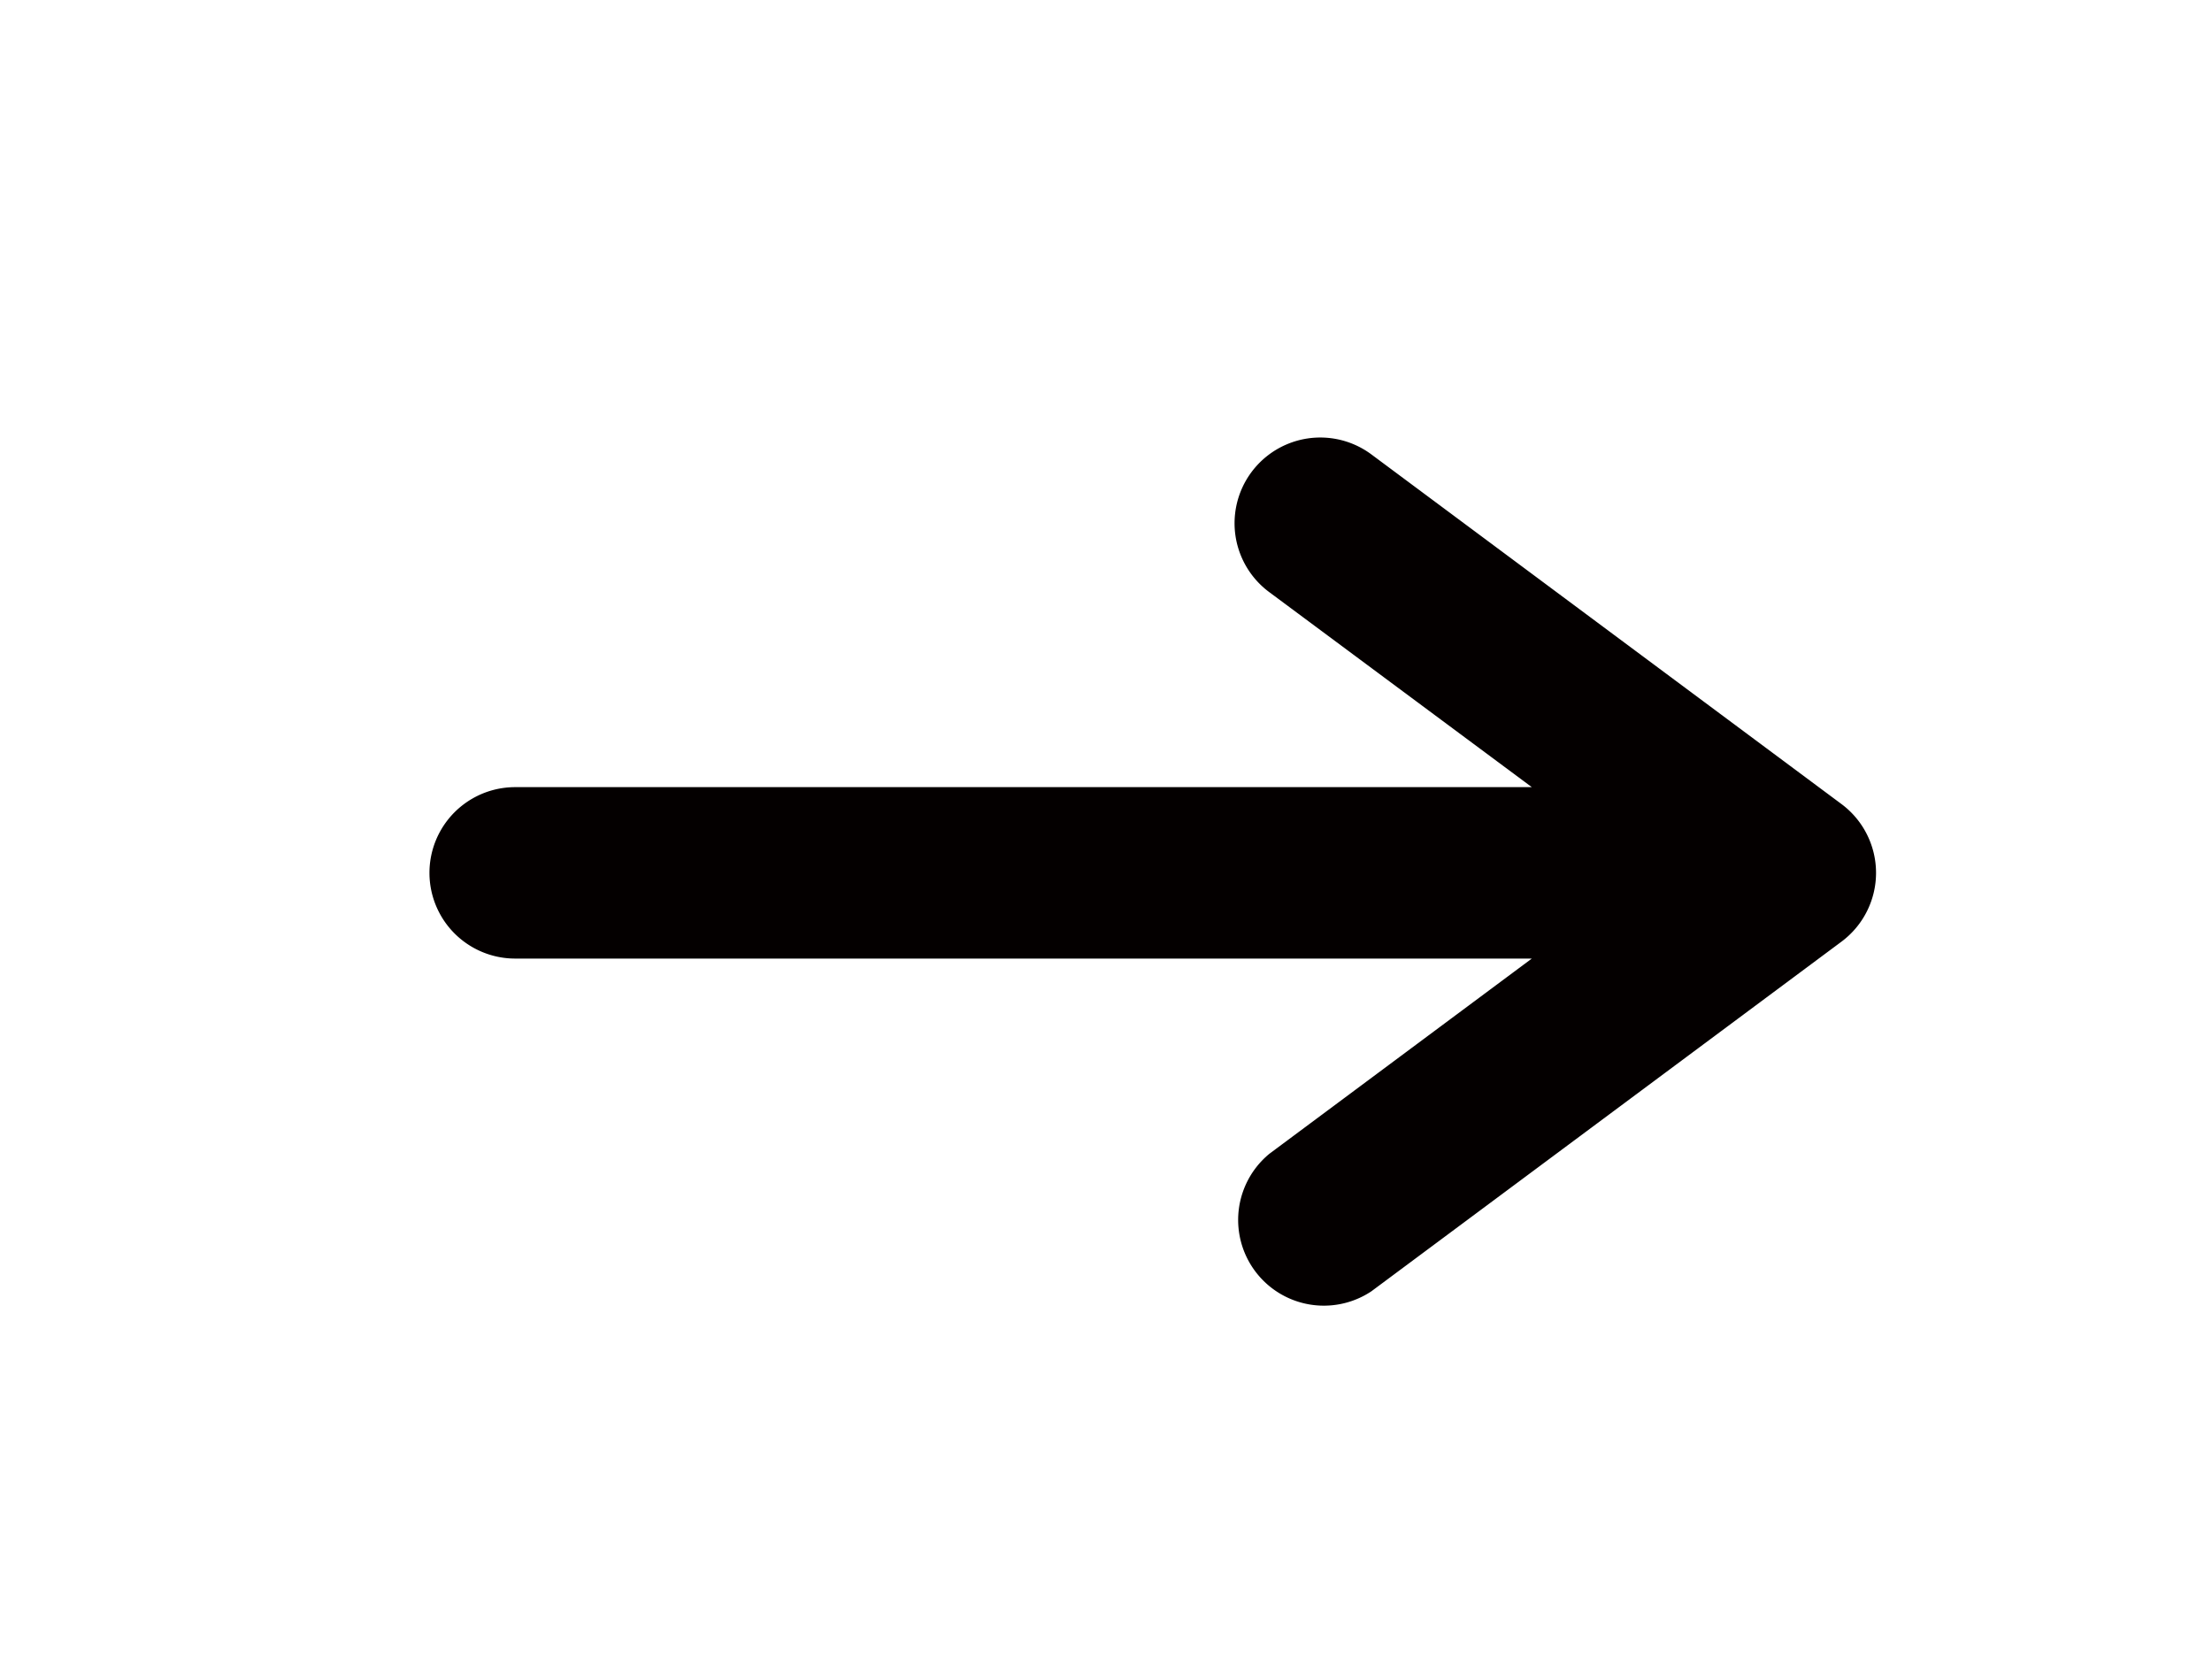 <svg id="레이어_1" data-name="레이어 1" xmlns="http://www.w3.org/2000/svg" viewBox="0 0 400 300"><defs><style>.cls-1{fill:#040000;}.cls-2{fill:none;}</style></defs><title>44. 오른쪽 화살표</title><path class="cls-1" d="M333,145.4,248,82.18a15.5,15.5,0,0,0-18.5,24.88L277,142.34H93.16a15.5,15.5,0,0,0,0,31H277l-47.43,35.28A15.5,15.5,0,0,0,248,233.5l85-63.22a15.51,15.51,0,0,0,0-24.88Z"/><rect class="cls-2" width="400" height="300"/></svg>